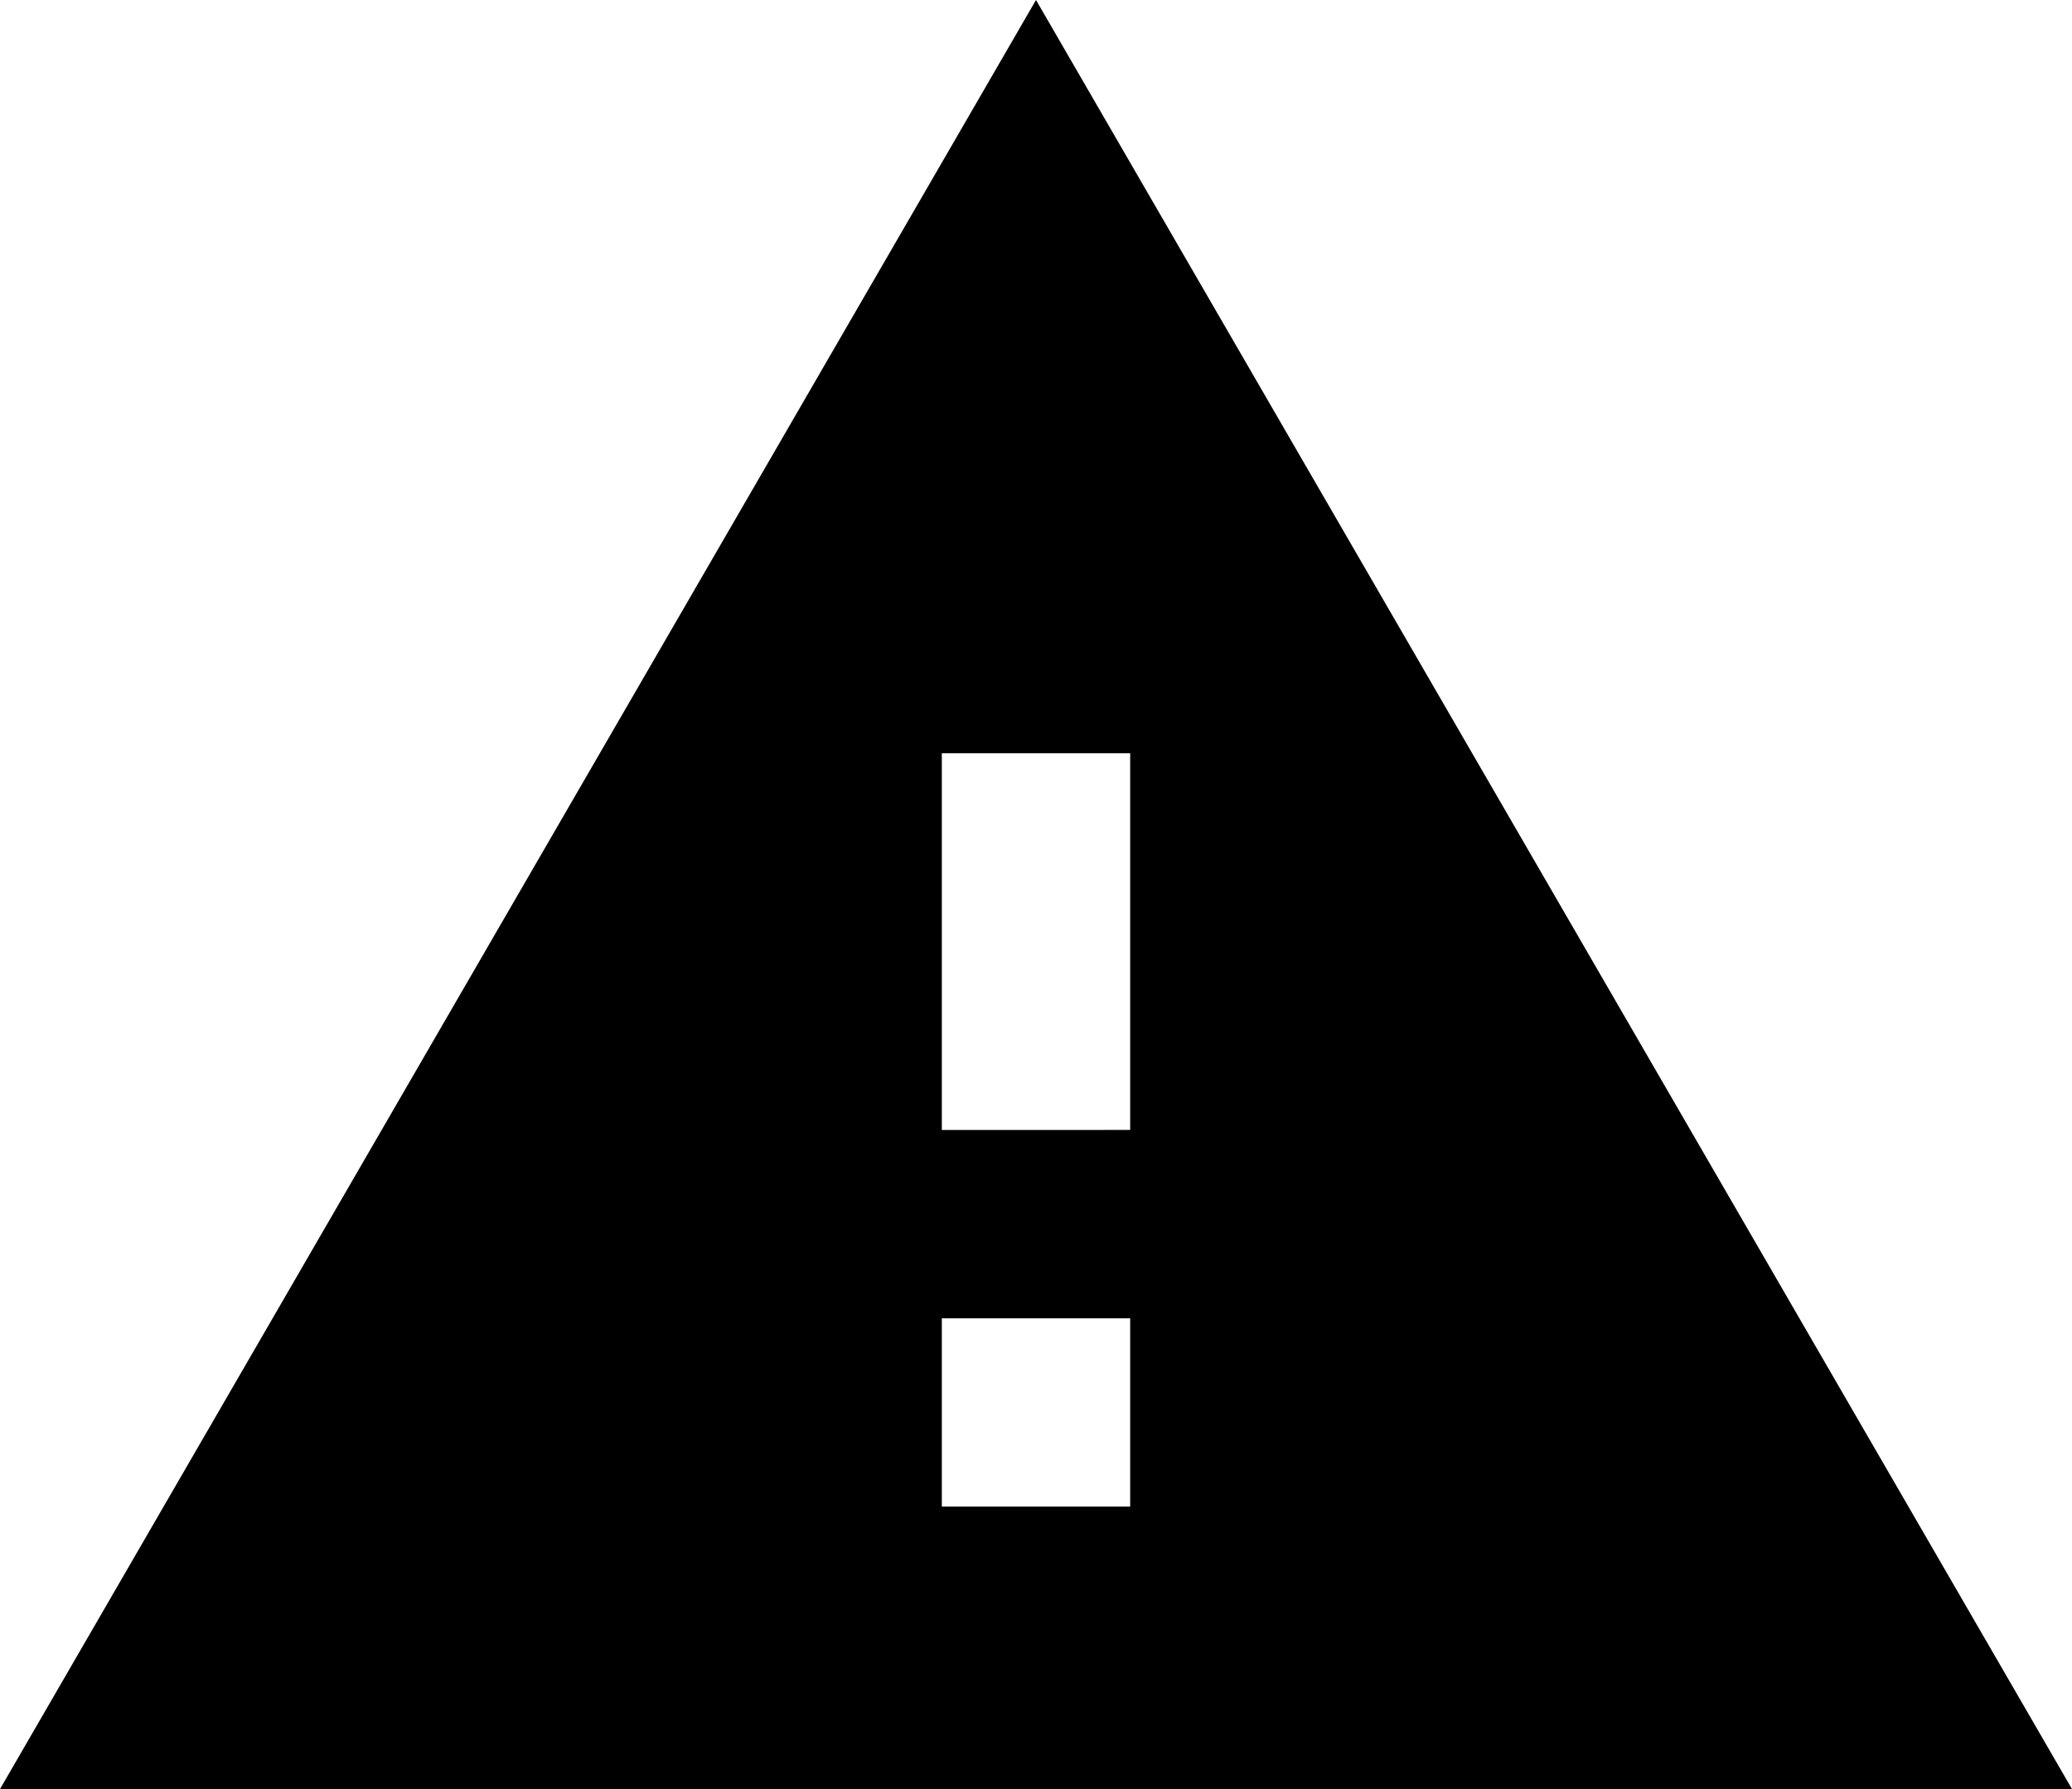 <svg xmlns="http://www.w3.org/2000/svg" width="22" height="19" viewBox="0 0 22 19">
  <path id="ic_warning_24px" d="M1,21H23L12,2Zm12-3H11V16h2Zm0-4H11V10h2Z" transform="translate(-1 -2)" fill="current"/>
</svg>

